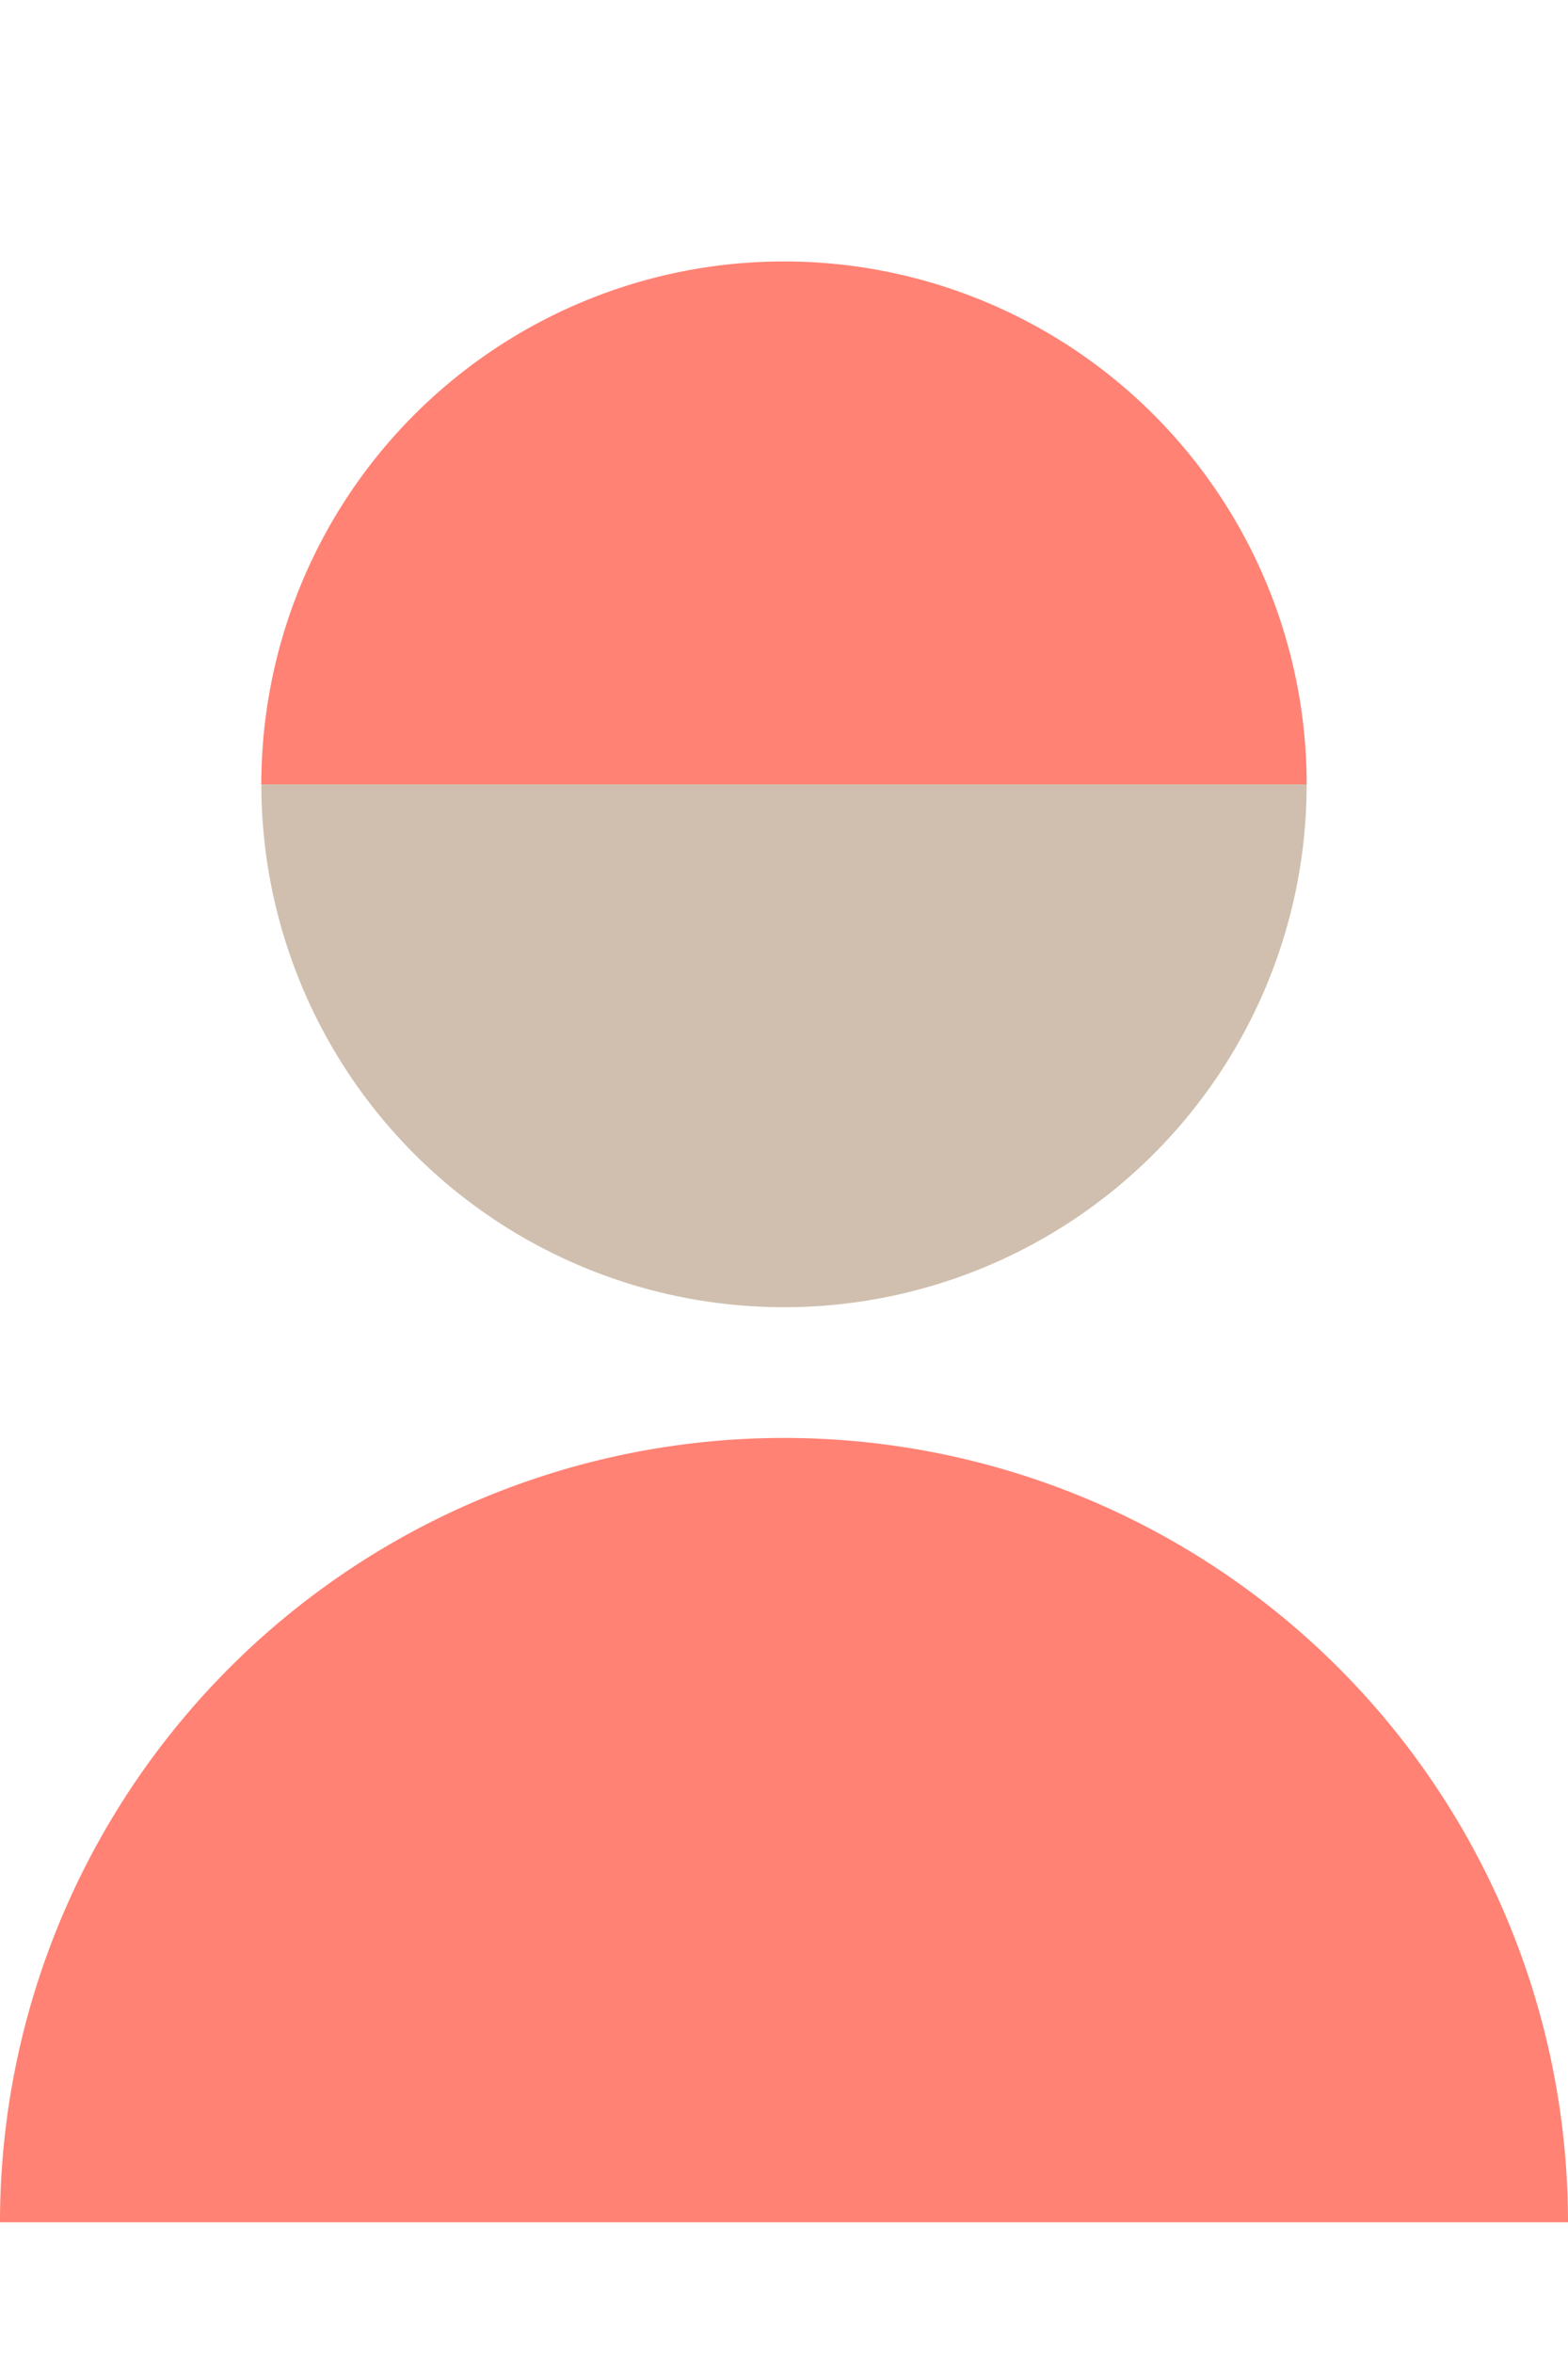 <?xml version="1.0" encoding="UTF-8"?>
<svg id="Layer_1" data-name="Layer 1" xmlns="http://www.w3.org/2000/svg" viewBox="0 0 12 18">
  <defs>
    <style>
      .cls-1 {
        fill: #FF8274;
      }

      .cls-1, .cls-2 {
        stroke-width: 0px;
      }

      .cls-2 {
        fill: #D0BFAE;
      }
    </style>
  </defs>
  <path class="cls-1" d="M 2 6 A 4 4 0 1 1 10 6 Z"/>
  <path class="cls-2" d="M 2 6 A 4 4 0 1 0 10 6 Z"/>
  <path class="cls-1" d="M 0 17 A 6 6 0 1 1 12 17 Z"/>
</svg>